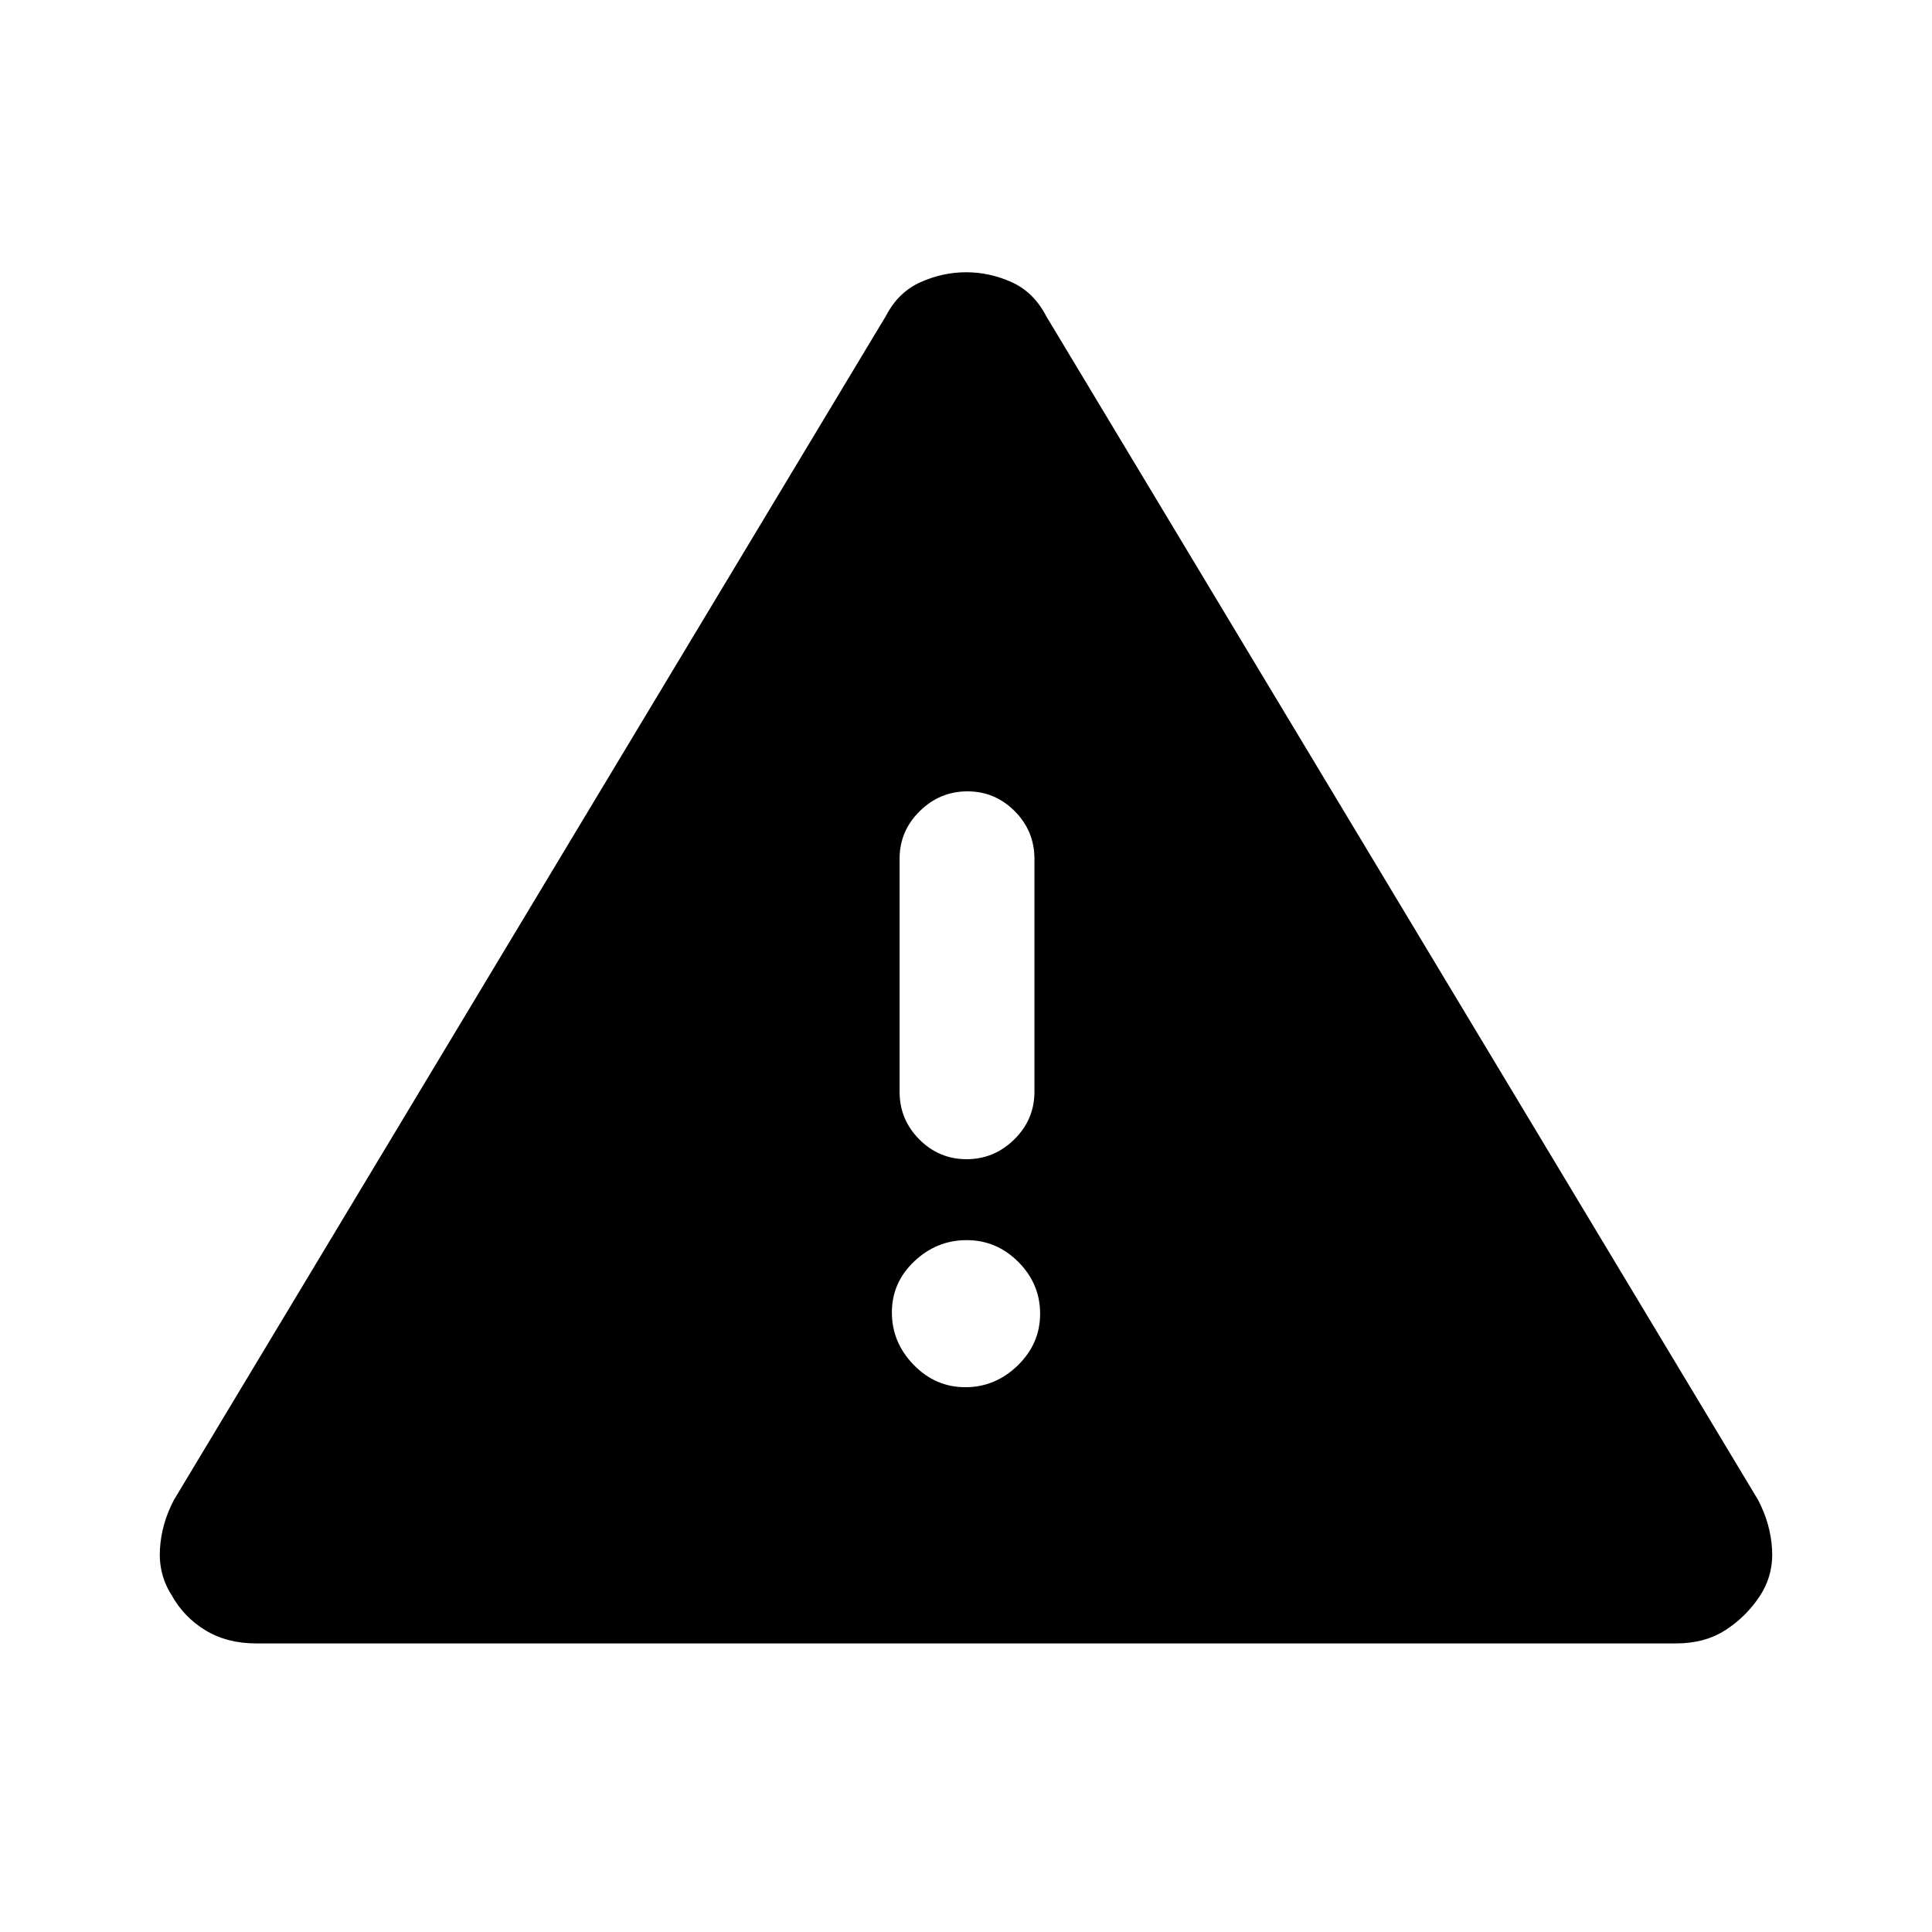 <svg xmlns="http://www.w3.org/2000/svg" height="20" viewBox="0 -960 960 960" width="20"><path d="M127.36-143.39q-14.6 0-25.3-6.54-10.7-6.54-16.65-17.24-6.69-10.33-5.94-23.03.75-12.69 6.94-24.47L440.2-803q6.19-11.89 17.23-16.8 11.04-4.92 22.65-4.92 11.62 0 22.58 4.92 10.95 4.91 17.14 16.8l353.79 588.33q6.19 11.78 6.94 24.47.75 12.7-5.94 23.03-6.7 10.32-17.06 17.05t-24.66 6.73H127.36ZM479.68-270.7q14.89 0 26.02-10.81 11.13-10.82 11.13-25.7 0-14.88-10.82-25.73-10.81-10.84-25.69-10.84-14.89 0-26.02 10.53-11.13 10.53-11.13 25.41t10.82 26.01q10.81 11.13 25.69 11.13Zm.61-113.3q13.71 0 23.71-9.85t10-23.65v-115.78q0-13.8-9.79-23.65-9.79-9.85-23.5-9.85T457-556.93q-10 9.85-10 23.65v115.78q0 13.8 9.79 23.65 9.79 9.85 23.5 9.85Z"/></svg>